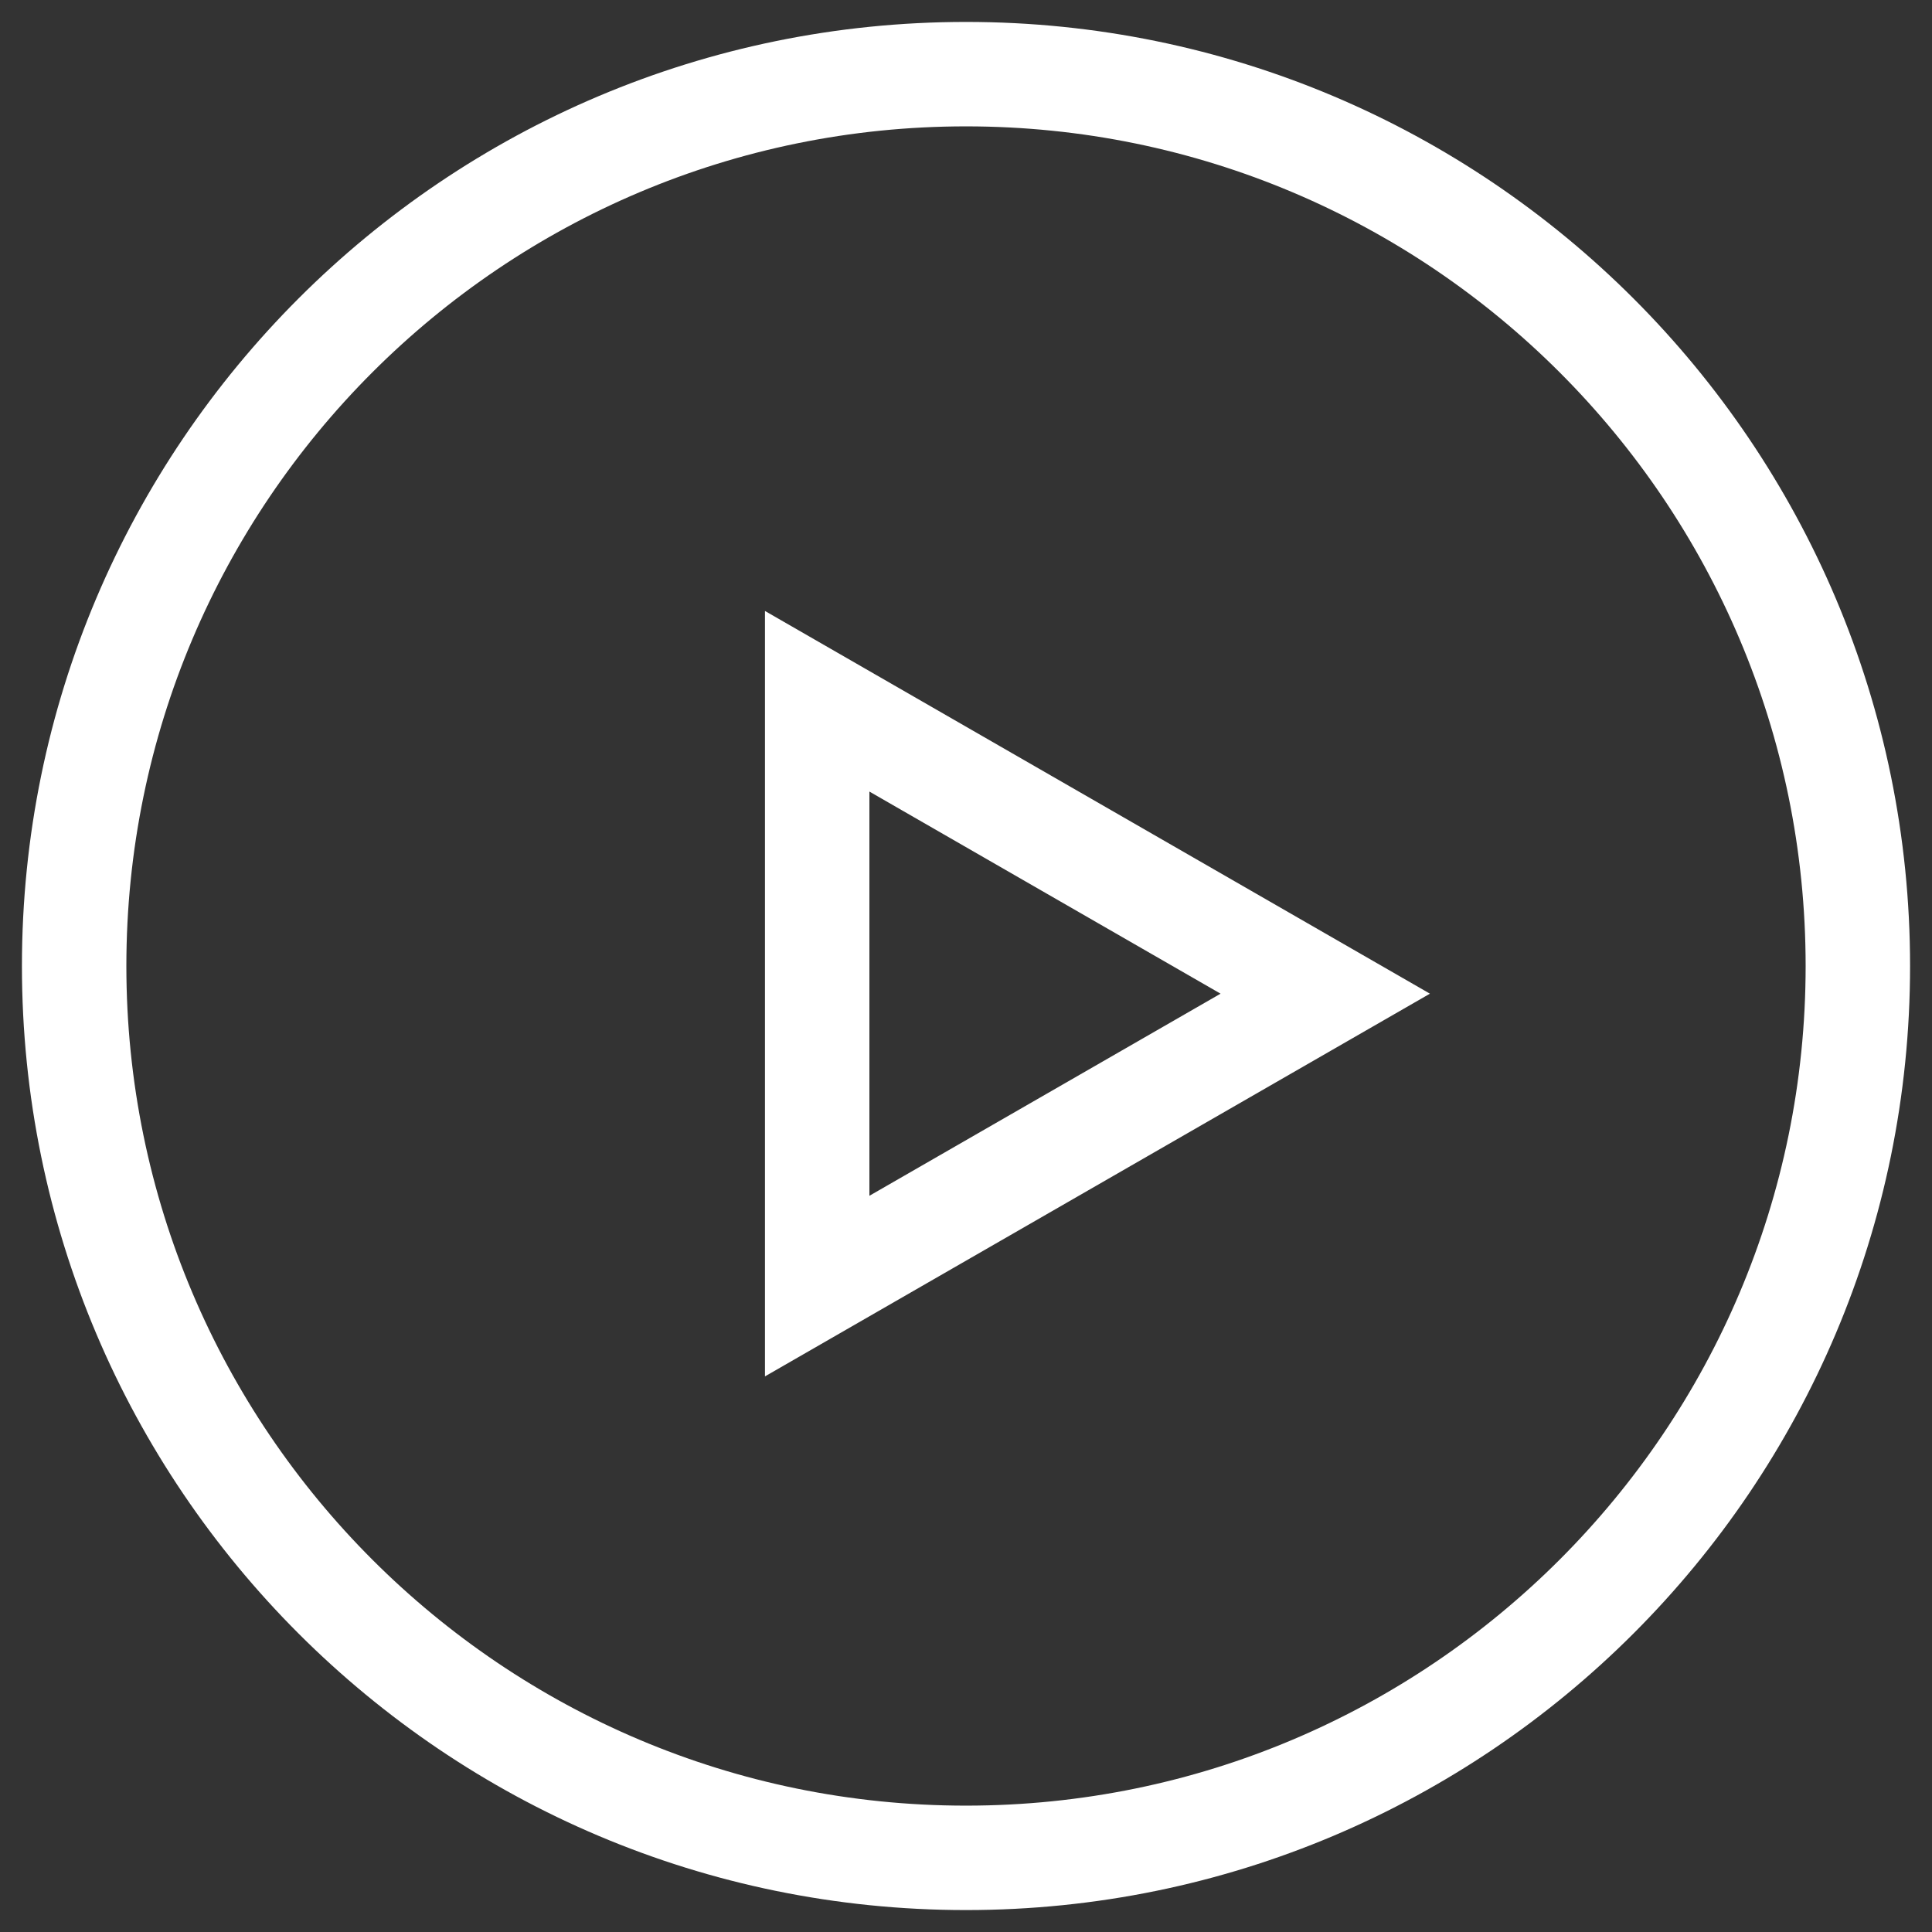 <svg xmlns="http://www.w3.org/2000/svg" width="37" height="37"><rect width="100%" height="100%" fill="#333333" stroke="none"/><title>play</title><desc>Created with Sketch.</desc><g id="Page-1" fill="none"><g id="play" stroke="#fff" stroke-width="2"><g><path d="M18.5 35.58c-9.43 0-17.08-7.65-17.08-17.08 0-9.43 7.65-17.08 17.08-17.08 9.43 0 17.08 7.65 17.08 17.08 0 9.43-7.65 17.08-17.08 17.08zm-2.85-10.95v-11.2l9.73 5.6-9.73 5.6z"/></g></g></g></svg>